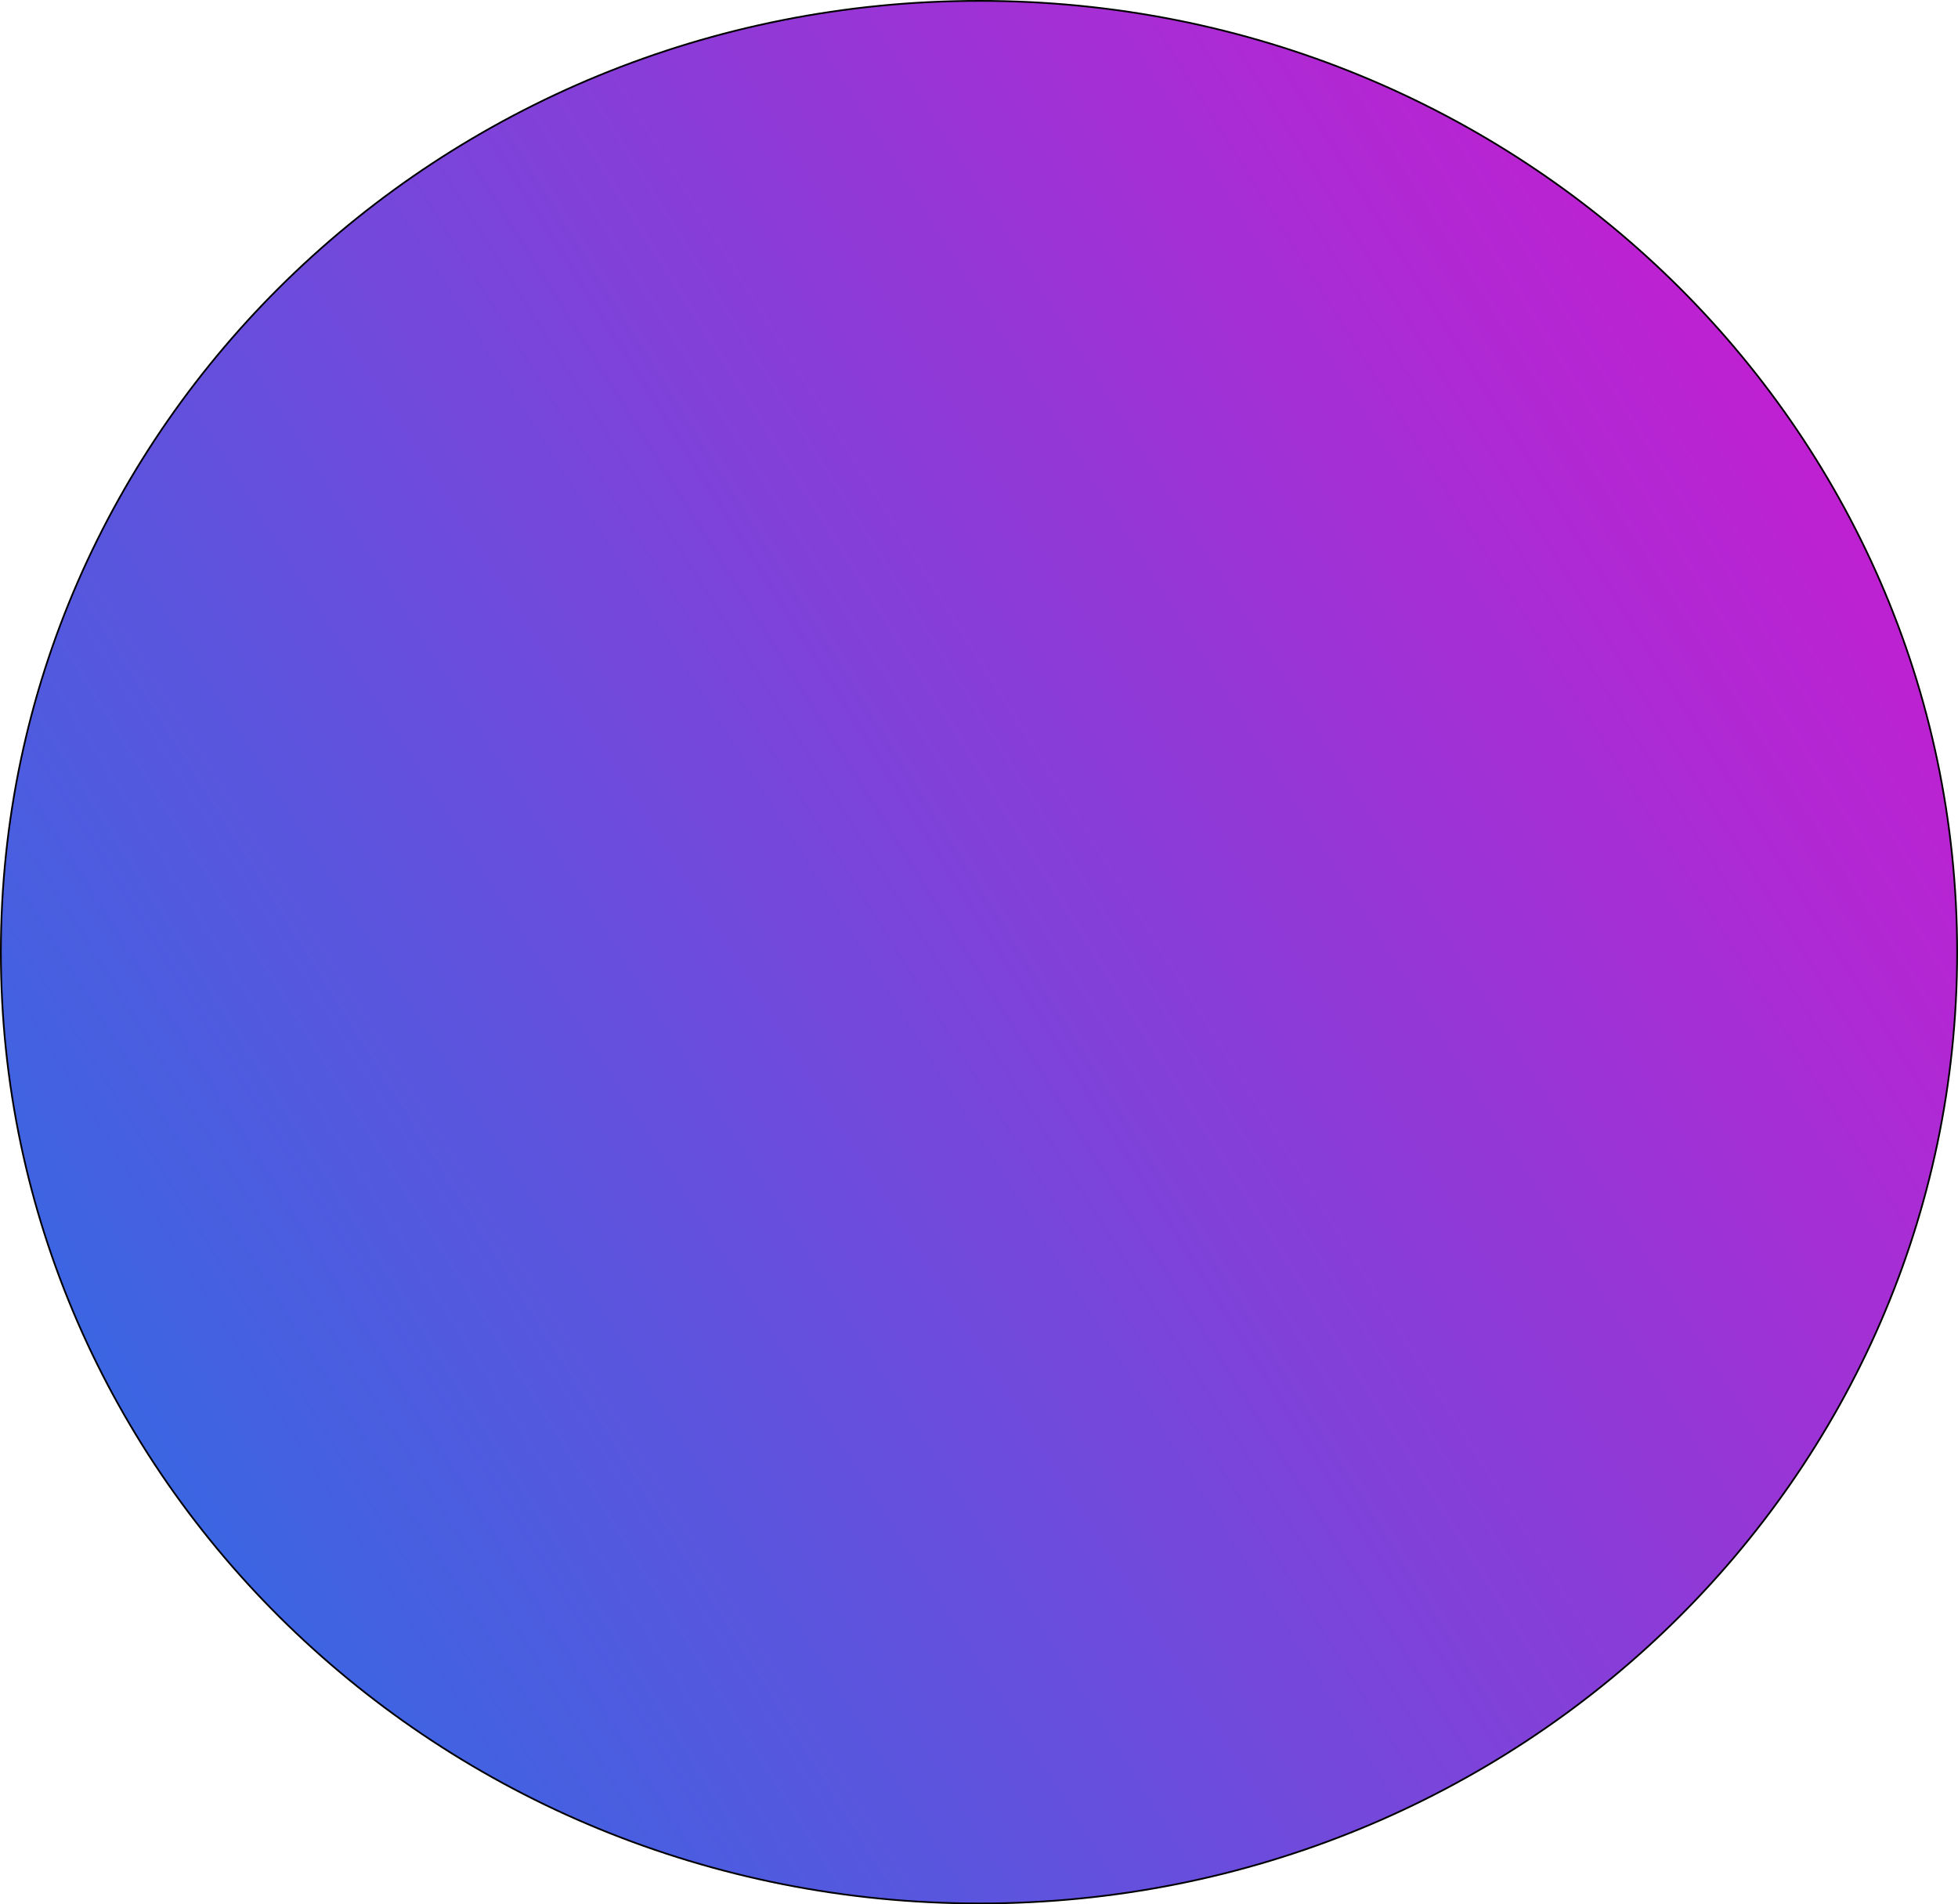 <svg width="1130" height="1099" viewBox="0 0 1130 1099" fill="none" xmlns="http://www.w3.org/2000/svg">
<path d="M0.5 549.5C0.5 246.309 253.378 0.5 565.351 0.5C877.324 0.5 1129.5 246.308 1129.5 549.5C1129.5 852.692 877.324 1098.5 565.351 1098.5C253.378 1098.5 0.5 852.691 0.5 549.5Z" fill="url(#paint0_linear_1_177)" stroke="black"/>
<defs>
<linearGradient id="paint0_linear_1_177" x1="-199.864" y1="1306.27" x2="1607.84" y2="174.47" gradientUnits="userSpaceOnUse">
<stop stop-color="#0283E9"/>
<stop offset="1" stop-color="#FC01CA"/>
</linearGradient>
</defs>
</svg>
